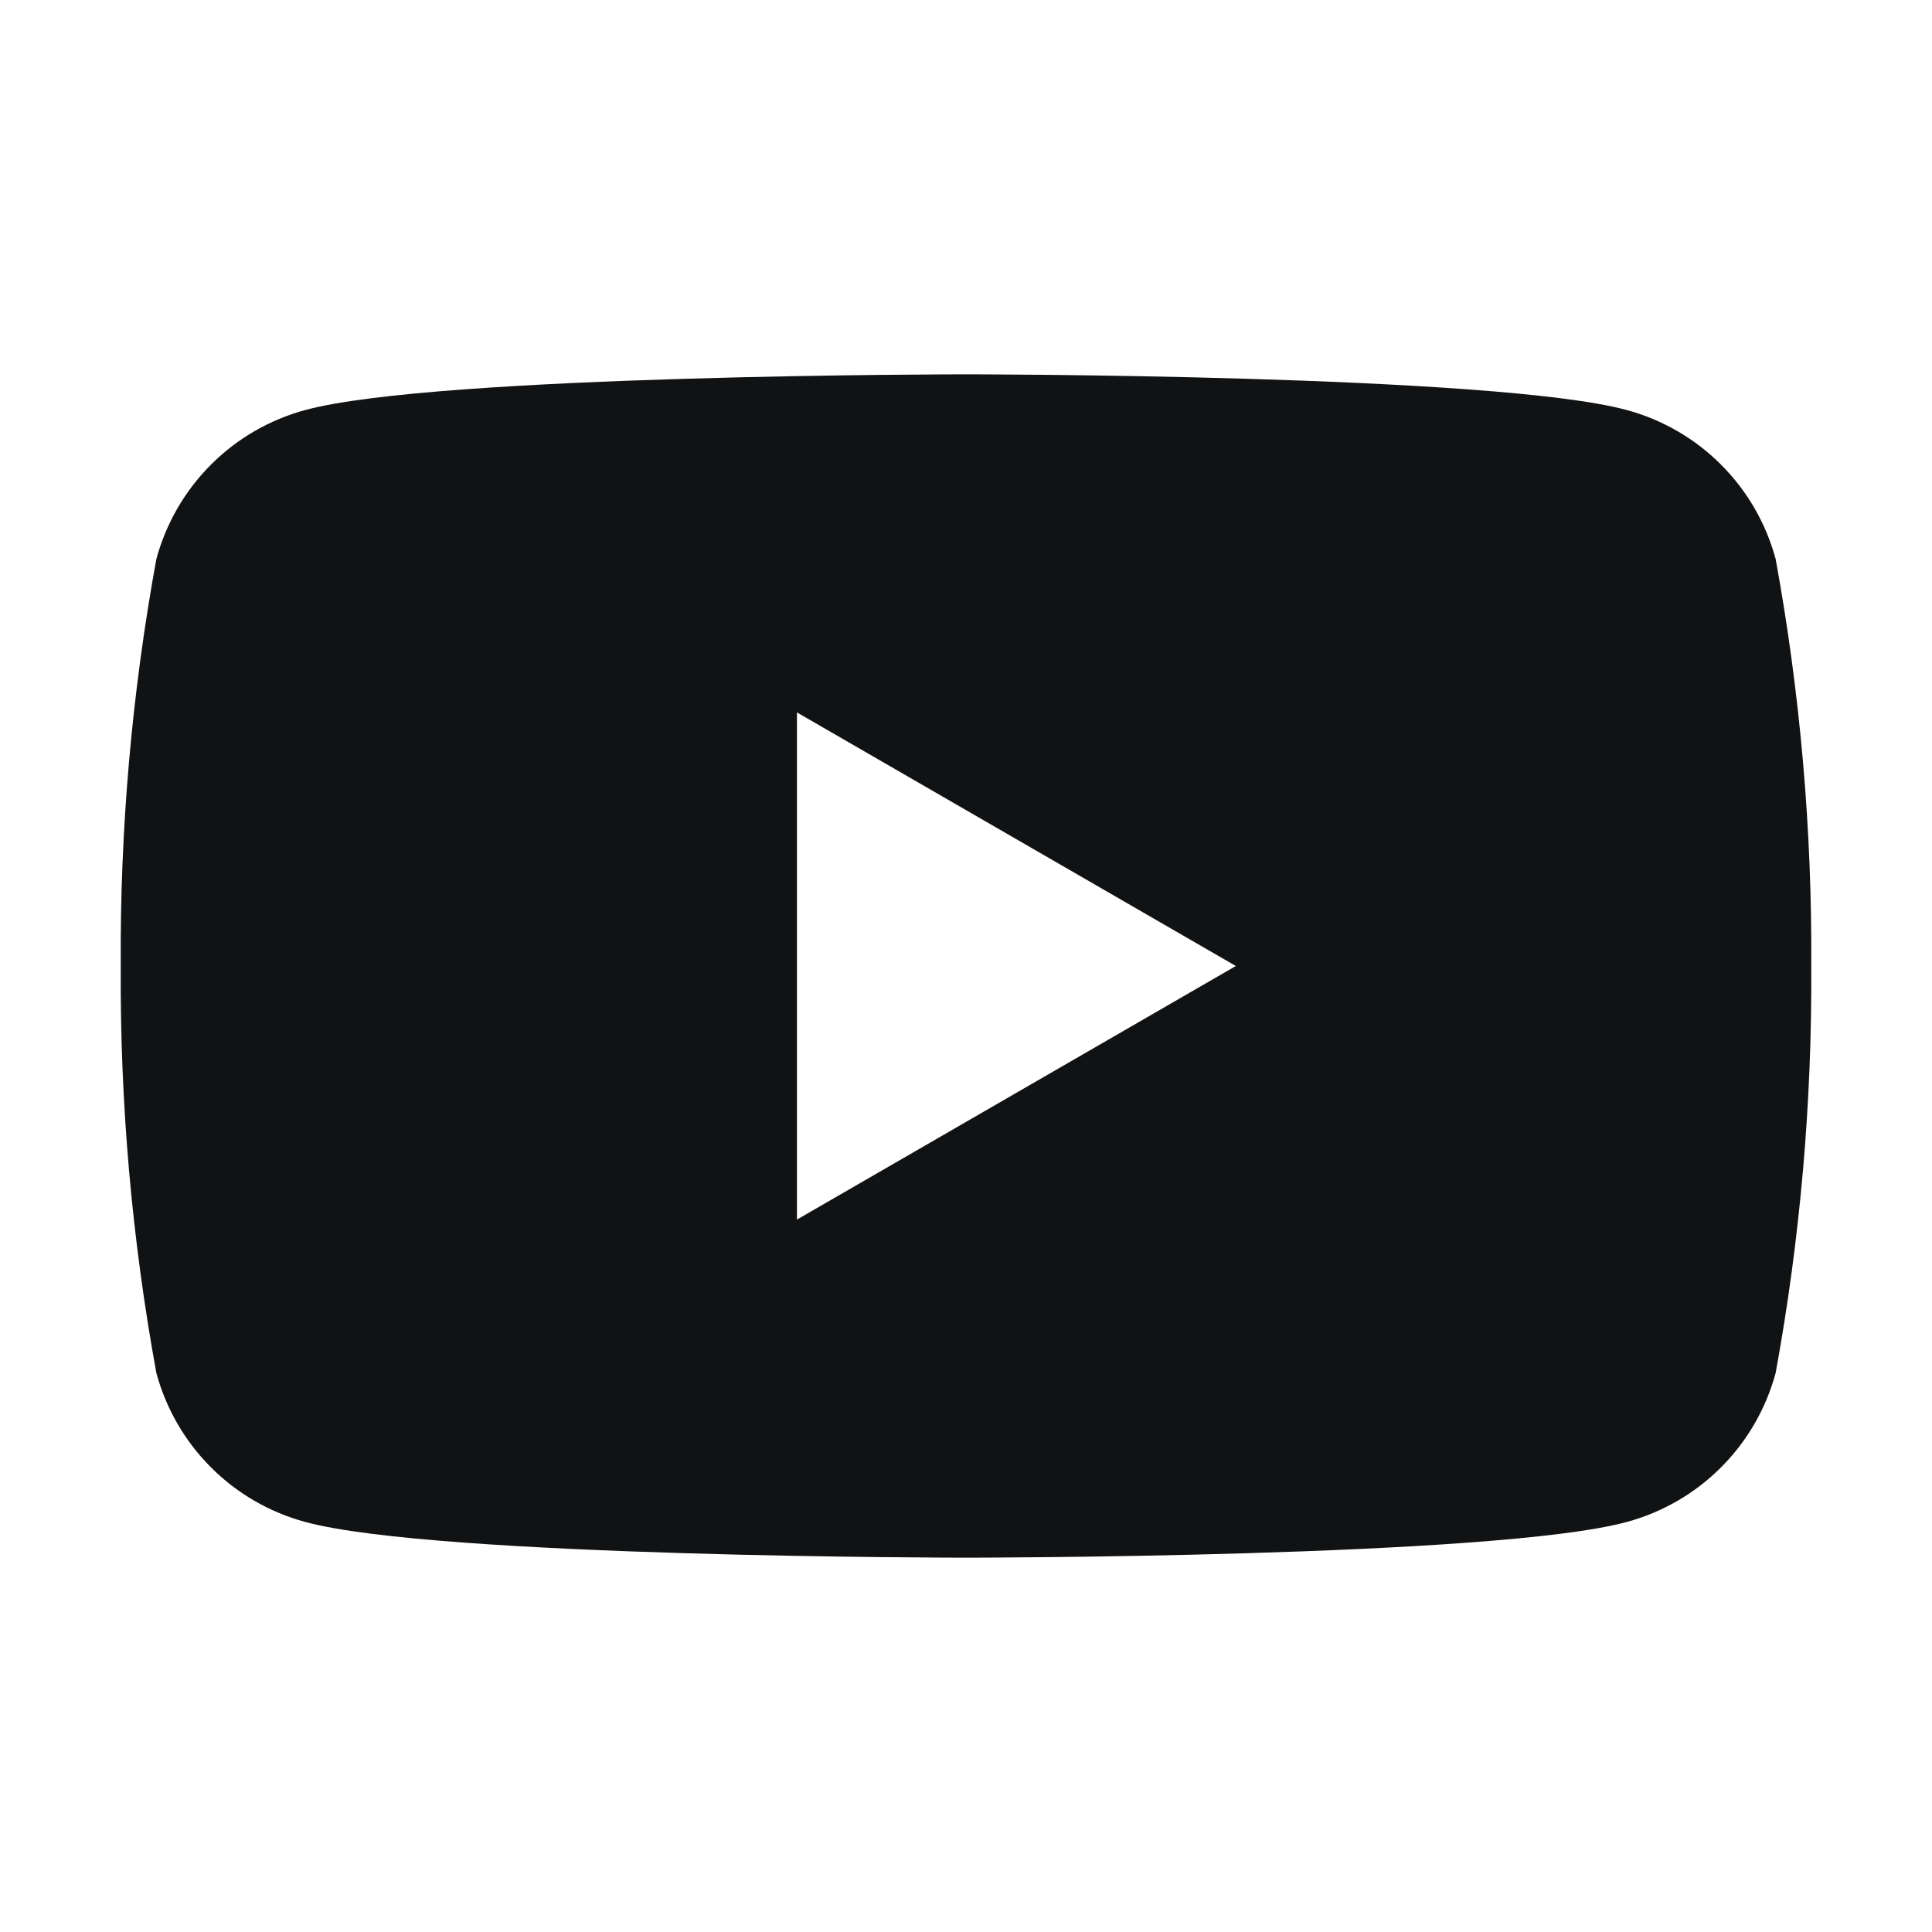 <svg width="40" height="40" viewBox="0 0 40 40" fill="none" xmlns="http://www.w3.org/2000/svg">
<path d="M36.763 11.575C36.563 10.835 36.173 10.16 35.631 9.619C35.09 9.077 34.415 8.687 33.675 8.488C30.95 7.75 20 7.75 20 7.75C20 7.75 9.05 7.75 6.325 8.488C5.585 8.687 4.91 9.077 4.369 9.619C3.827 10.16 3.437 10.835 3.237 11.575C2.729 14.354 2.482 17.175 2.5 20C2.482 22.825 2.729 25.646 3.237 28.425C3.437 29.165 3.827 29.84 4.369 30.381C4.91 30.923 5.585 31.313 6.325 31.512C9.05 32.25 20 32.25 20 32.25C20 32.25 30.95 32.25 33.675 31.512C34.415 31.313 35.09 30.923 35.631 30.381C36.173 29.84 36.563 29.165 36.763 28.425C37.271 25.646 37.518 22.825 37.5 20C37.518 17.175 37.271 14.354 36.763 11.575ZM16.5 25.25V14.75L25.587 20L16.5 25.25Z" fill="#111213"/>
</svg>
